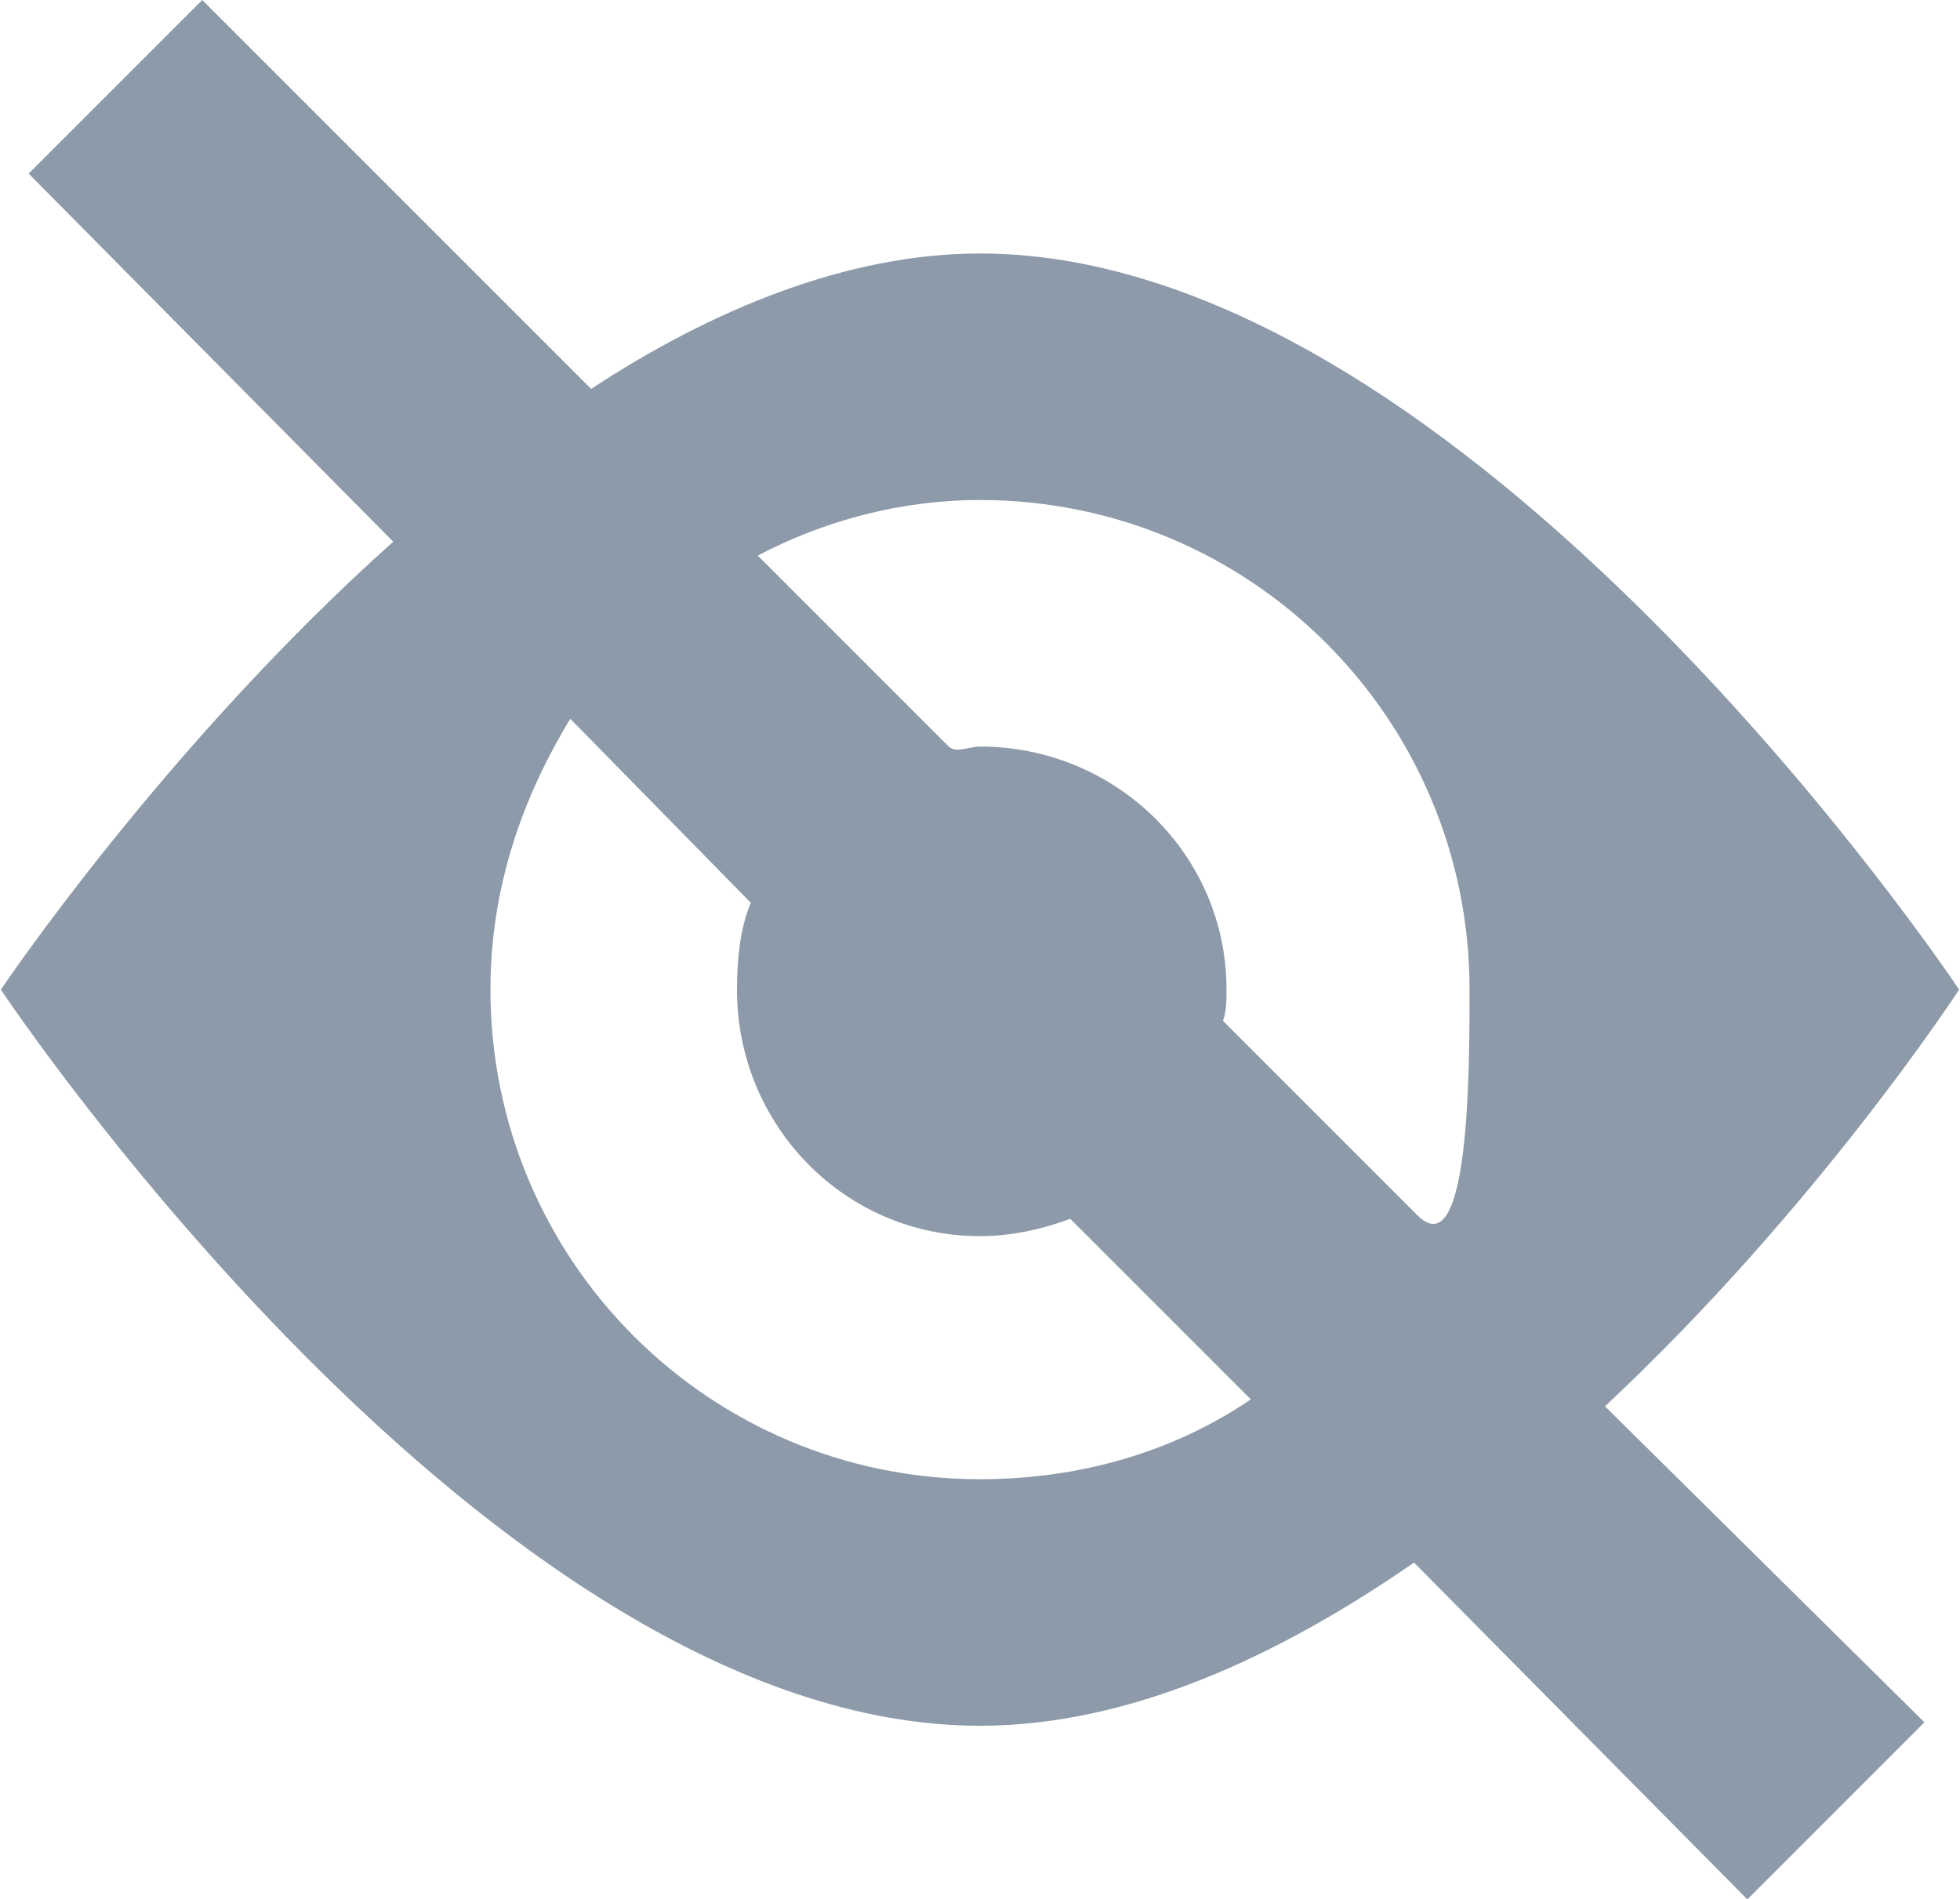<?xml version="1.0" encoding="UTF-8"?>
<!DOCTYPE svg PUBLIC "-//W3C//DTD SVG 1.1//EN" "http://www.w3.org/Graphics/SVG/1.1/DTD/svg11.dtd">
<!-- Creator: CorelDRAW X7 -->
<svg xmlns="http://www.w3.org/2000/svg" xml:space="preserve" width="5.644mm" height="5.469mm" version="1.1" style="shape-rendering:geometricPrecision; text-rendering:geometricPrecision; image-rendering:optimizeQuality; fill-rule:evenodd; clip-rule:evenodd"
viewBox="0 0 564 547"
 xmlns:xlink="http://www.w3.org/1999/xlink">
 <defs>
  <style type="text/css">
   <![CDATA[
    .fil0 {fill:#8D9AA9}
   ]]>
  </style>
 </defs>
 <g id="Слой_x0020_1">
  <path class="fil0" d="M170 112l-112 -112 -50 50 105 106c-66,59 -113,129 -113,129 0,0 141,212 282,212 43,0 86,-20 125,-47l96 97 51 -51 -92 -91c61,-57 102,-120 102,-120 0,0 -141,-212 -282,-212 -38,0 -77,16 -112,39zm-6 95l52 53c-3,7 -4,16 -4,25 0,39 31,71 70,71 9,0 18,-2 26,-5l52 52c-22,15 -49,23 -78,23 -78,0 -141,-63 -141,-141 0,-29 9,-55 23,-78zm54 -47c19,-10 41,-16 64,-16 78,0 141,63 141,141 0,23 0,80 -15,65l-56 -56c1,-3 1,-6 1,-9 0,-39 -32,-70 -71,-70 -3,0 -7,2 -9,0l-55 -55z"/>
 </g>
</svg>
